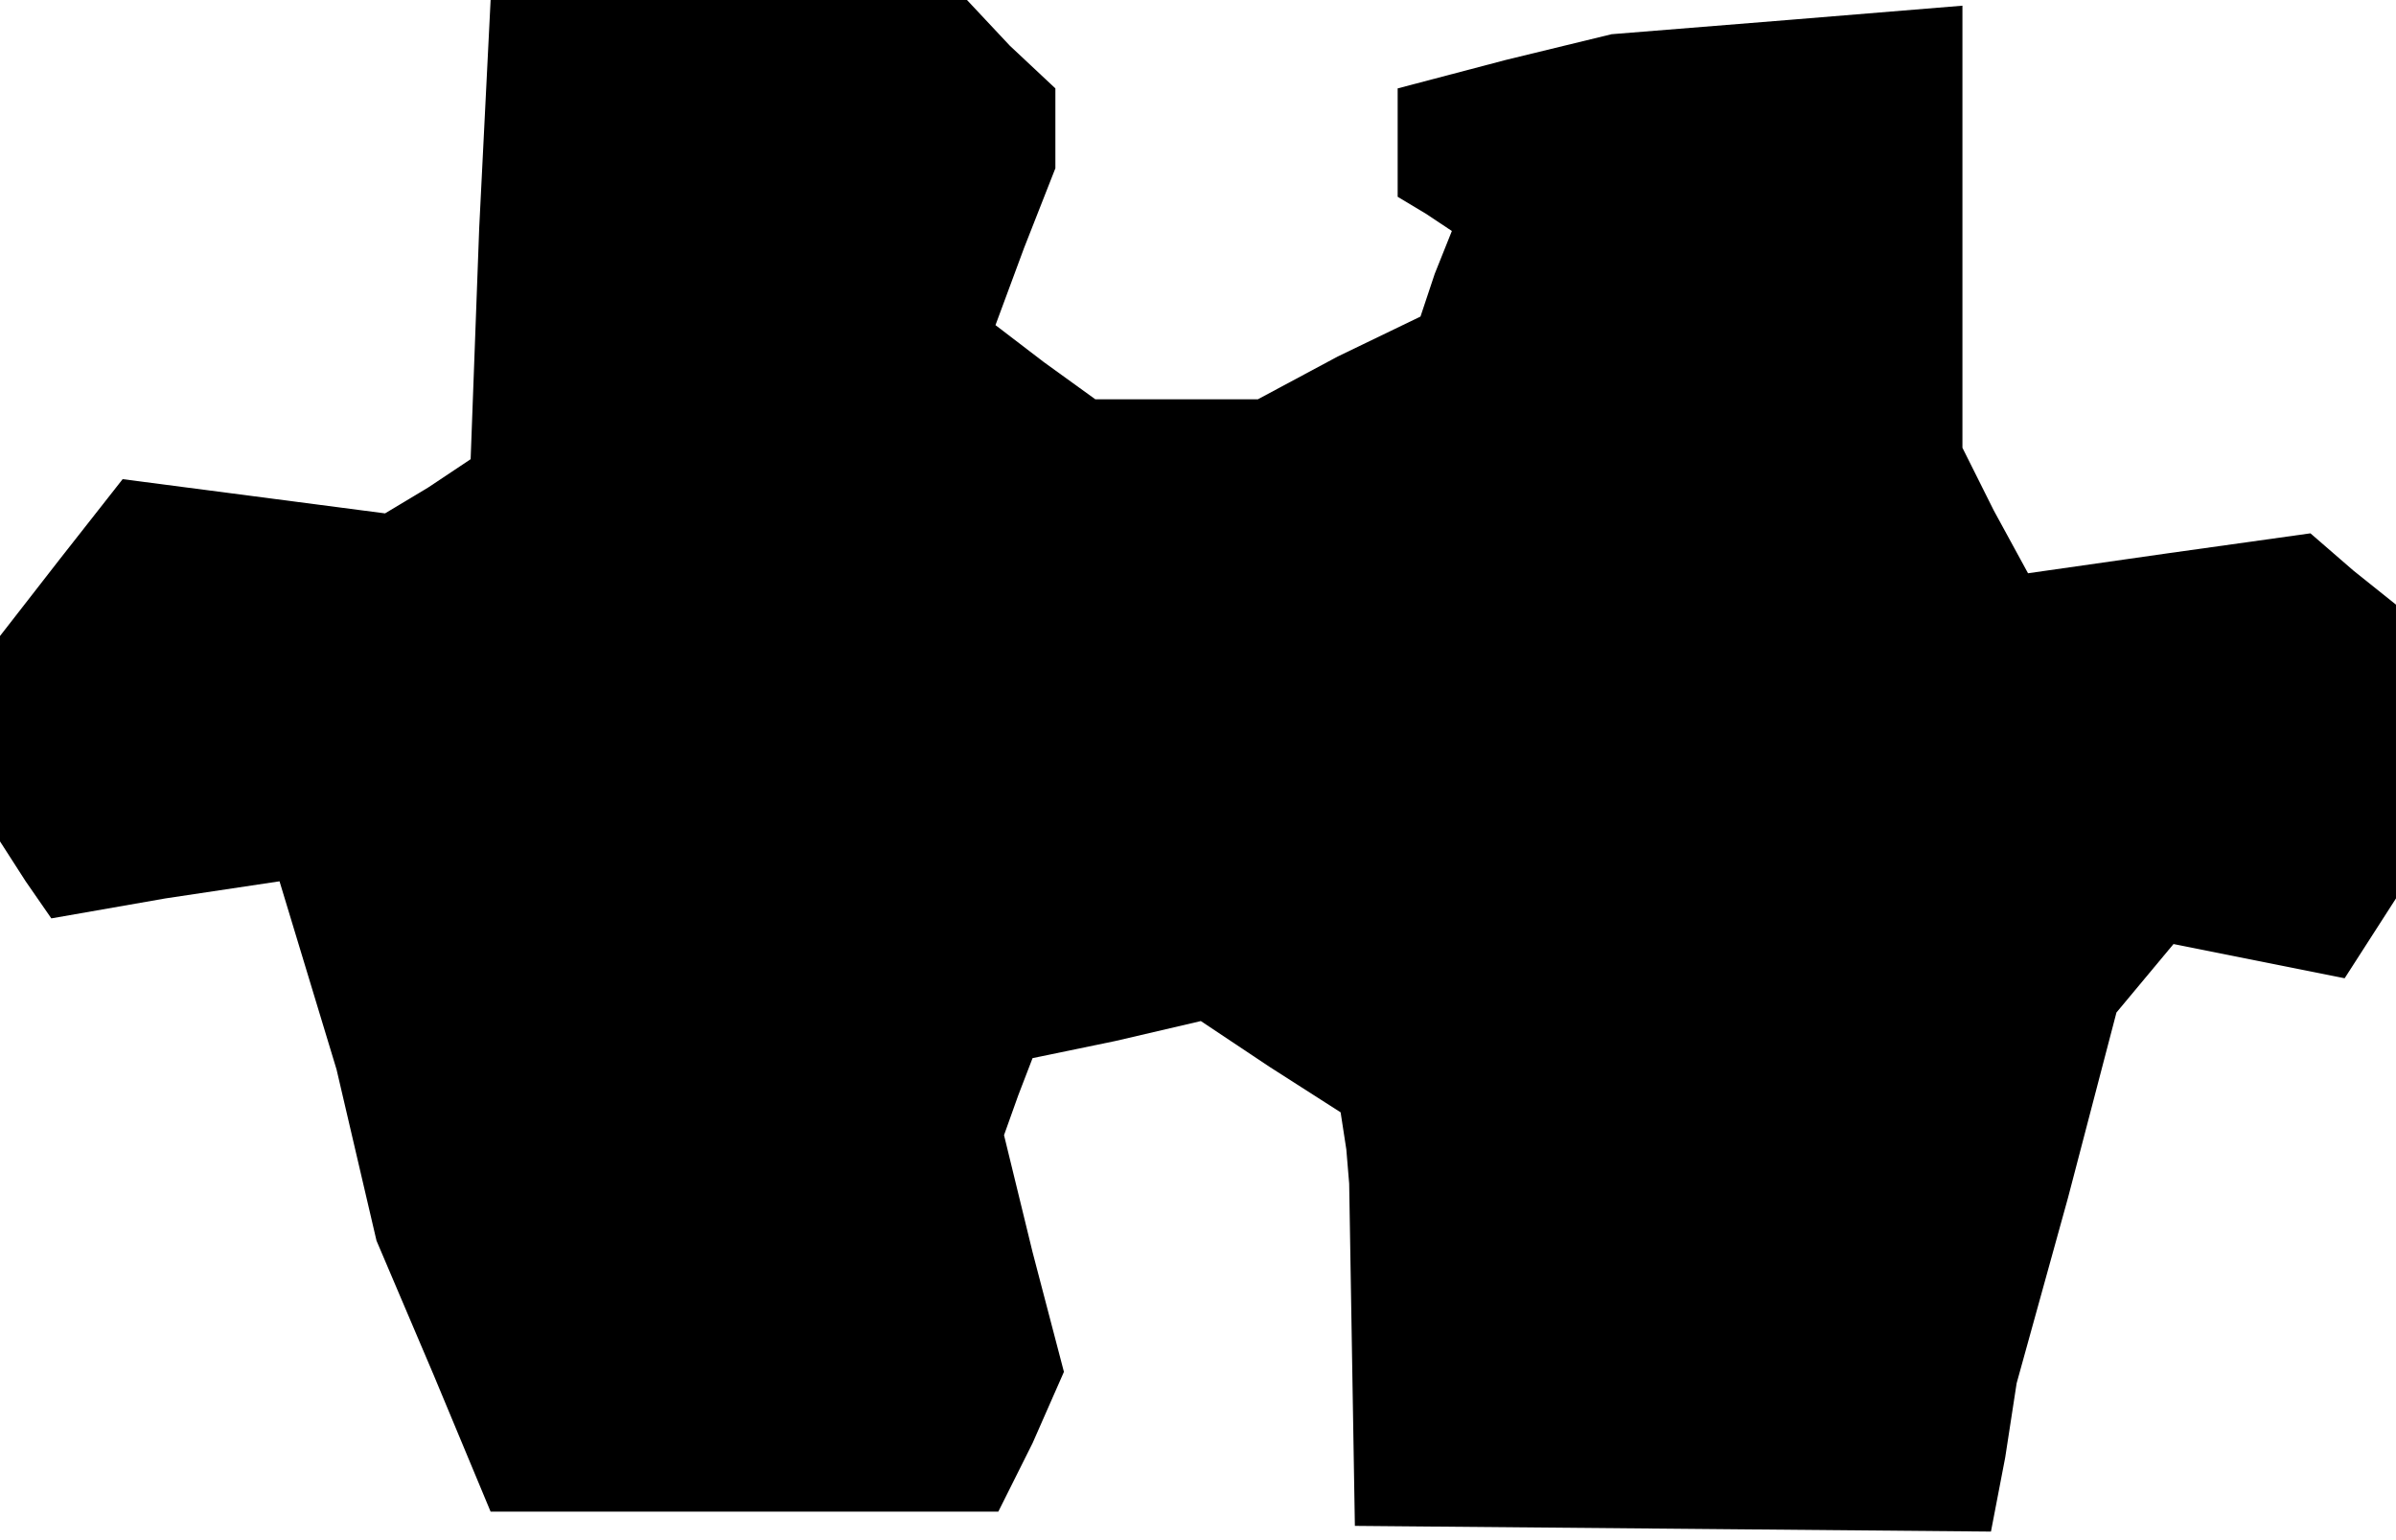 <?xml version="1.0" standalone="no"?>
<!DOCTYPE svg PUBLIC "-//W3C//DTD SVG 20010904//EN"
 "http://www.w3.org/TR/2001/REC-SVG-20010904/DTD/svg10.dtd">
<svg version="1.0" xmlns="http://www.w3.org/2000/svg"
 width="84pt" height="54pt" viewBox="0 0 84 54"
 preserveAspectRatio="xMidYMid meet">
<g transform="translate(0,54) scale(0.1,-0.1)"
fill="#000000" stroke="none">
<path d="M168 460 l-3 -81 -15 -10 -15 -9 -46 6 -46 6 -22 -28 -21 -27 0 -36
0 -36 9 -14 9 -13 40 7 40 6 10 -33 10 -33 7 -30 7 -30 20 -47 20 -48 89 0 89
0 12 24 11 25 -11 42 -10 41 5 14 5 13 29 6 30 7 24 -16 25 -16 2 -13 1 -12 1
-60 1 -60 112 -1 111 -1 5 26 4 26 18 65 17 65 10 12 10 12 30 -6 30 -6 9 14
9 14 0 51 0 52 -15 12 -15 13 -50 -7 -49 -7 -12 22 -11 22 0 78 0 77 -61 -5
-62 -5 -37 -9 -38 -10 0 -19 0 -19 10 -6 9 -6 -6 -15 -5 -15 -29 -14 -28 -15
-29 0 -28 0 -18 13 -17 13 10 27 11 28 0 14 0 14 -16 15 -15 16 -84 0 -83 0
-4 -80z"/>
</g>
</svg>
